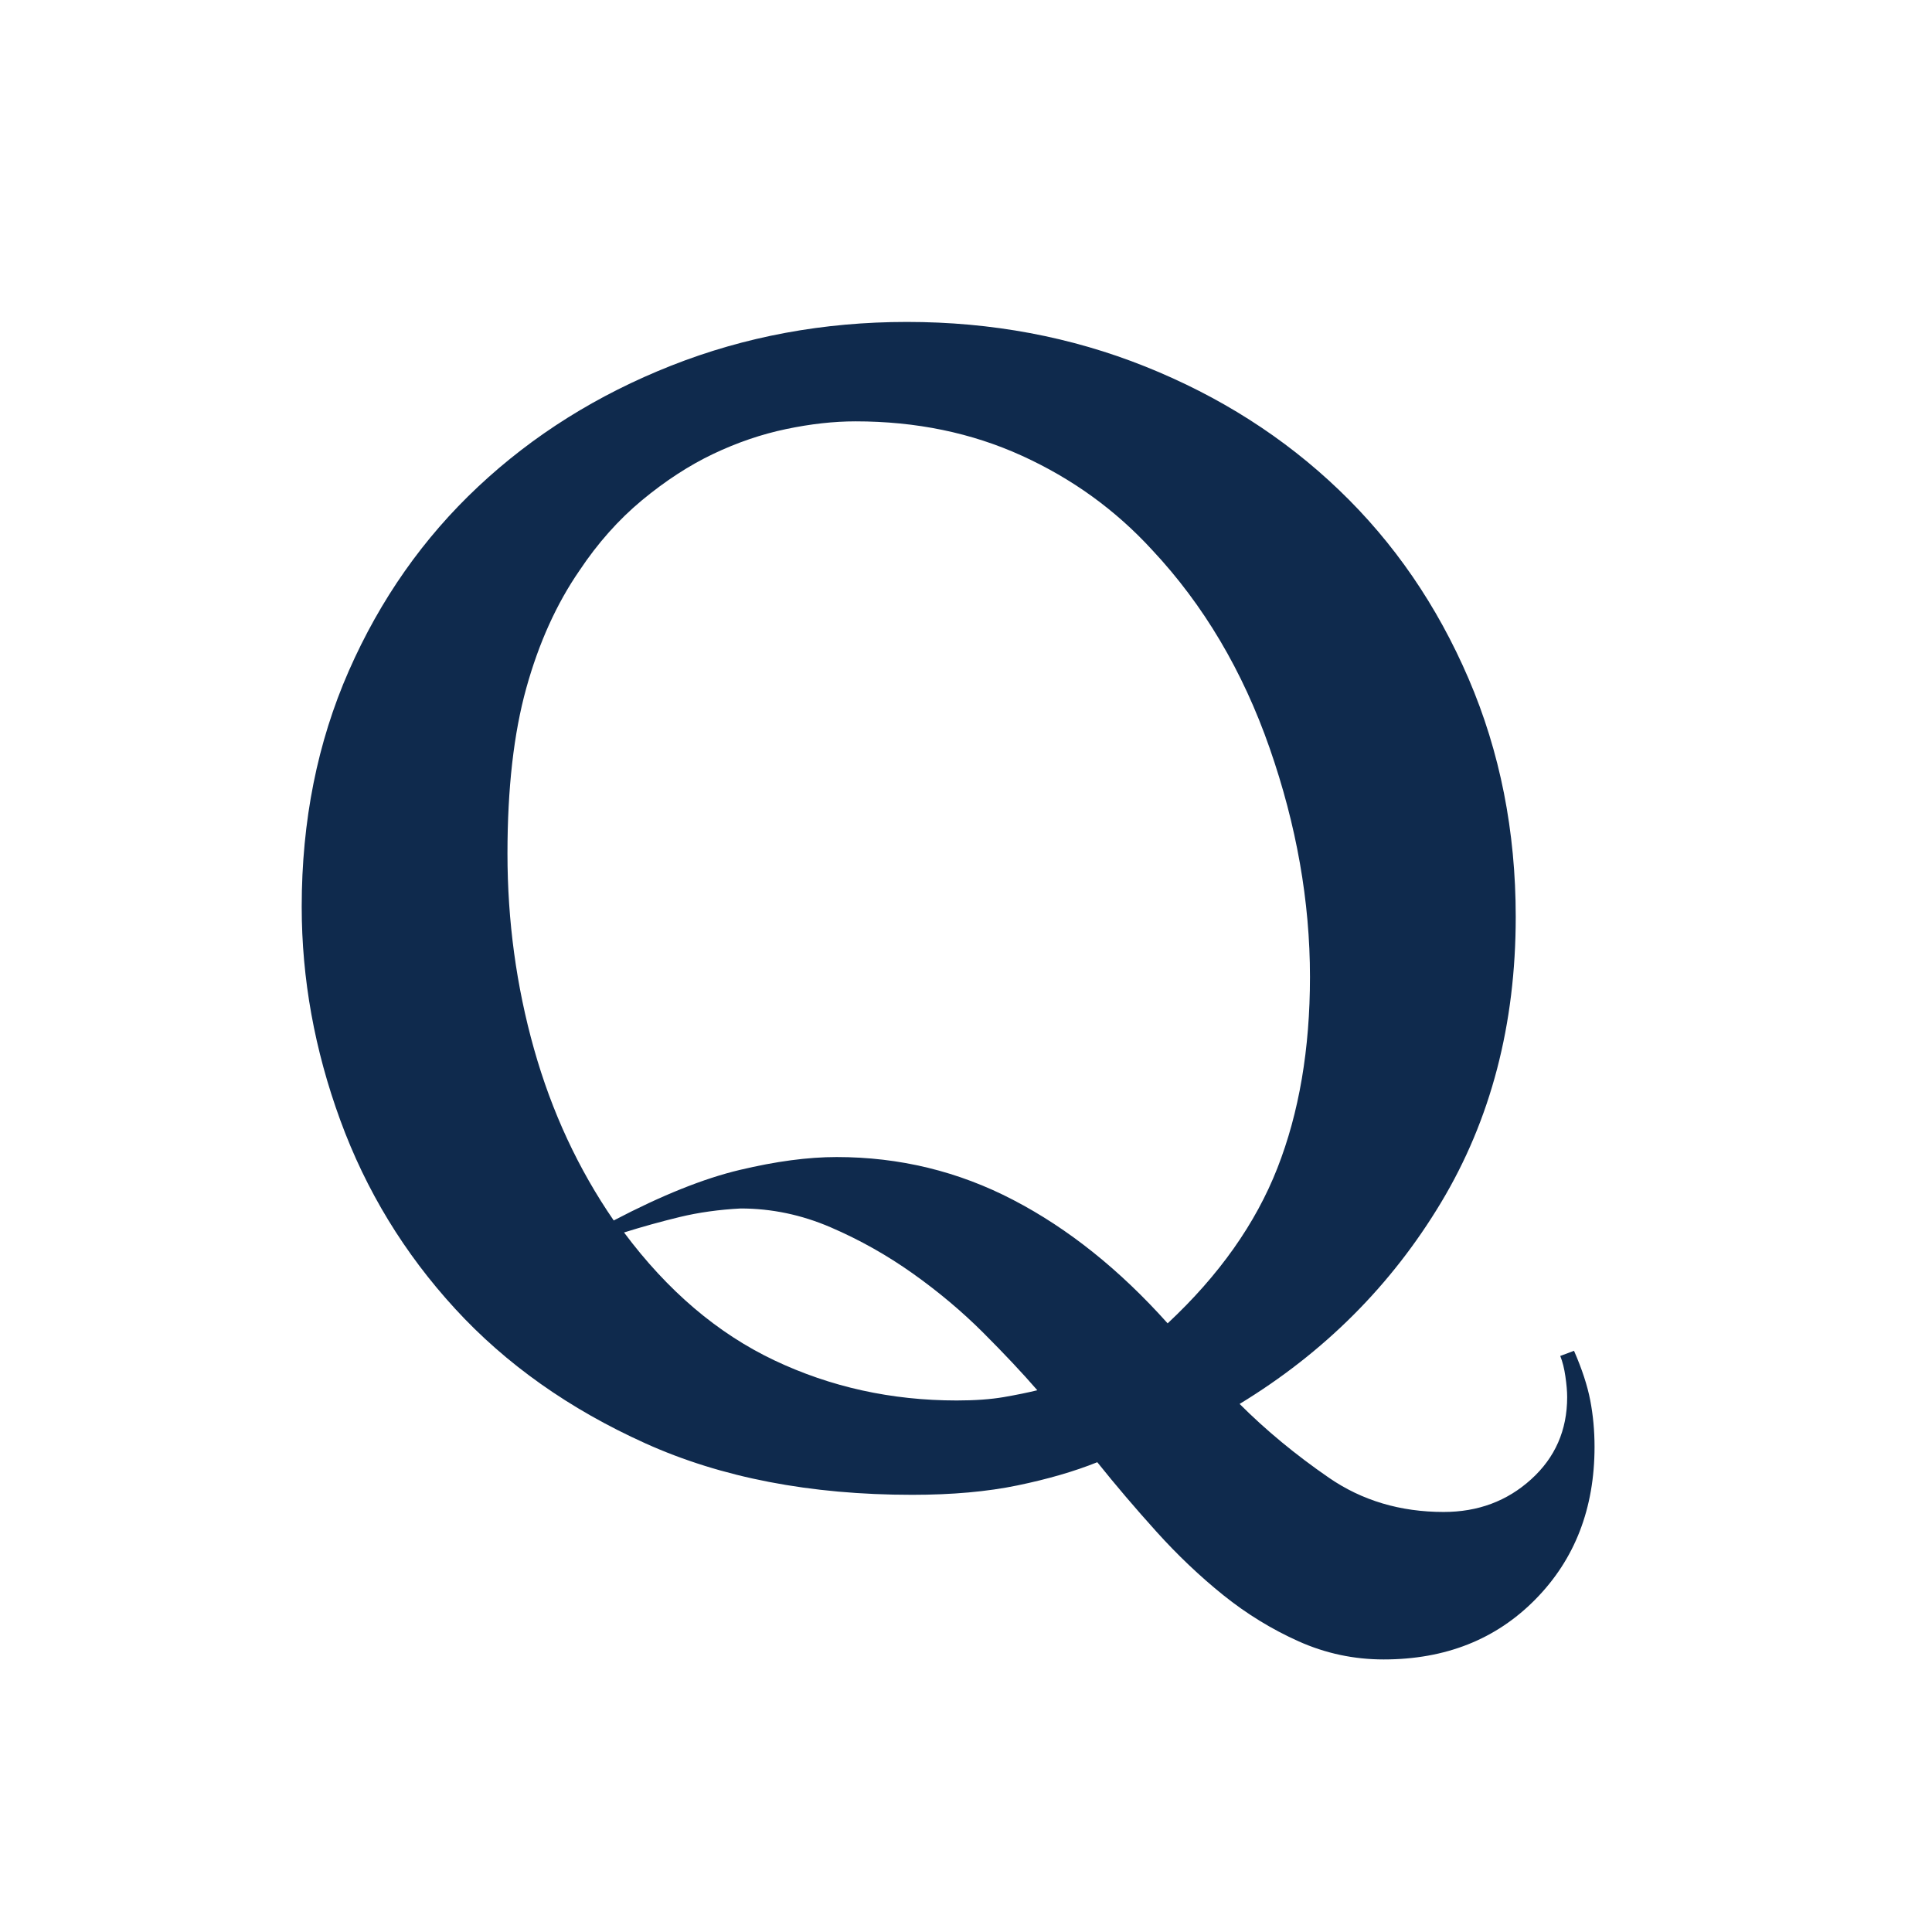 <svg xmlns="http://www.w3.org/2000/svg" xmlns:xlink="http://www.w3.org/1999/xlink" width="500" zoomAndPan="magnify" viewBox="0 0 375 375" height="500" preserveAspectRatio="xMidYMid meet" version="1.0"><defs><g/></defs><rect x="-37.5" width="450" fill="#ffffff" y="-37.5" height="450" fill-opacity="1"/><rect x="-37.5" width="450" fill="#ffffff" y="-37.5" height="450" fill-opacity="1"/><g fill="#0f2a4d" fill-opacity="1"><g transform="translate(43.577, 285.815)"><g><path d="M 100.188 -51.25 C 95.969 -51.031 92.023 -50.477 88.359 -49.594 C 84.703 -48.707 81.098 -47.707 77.547 -46.594 C 85.984 -35.281 95.691 -27.016 106.672 -21.797 C 117.648 -16.586 129.469 -13.984 142.125 -13.984 C 145.664 -13.984 148.711 -14.203 151.266 -14.641 C 153.816 -15.086 155.984 -15.531 157.766 -15.969 C 154.879 -19.301 151.383 -23.02 147.281 -27.125 C 143.176 -31.227 138.625 -35.055 133.625 -38.609 C 128.633 -42.16 123.312 -45.156 117.656 -47.594 C 112 -50.031 106.176 -51.25 100.188 -51.25 Z M 122.484 -204.031 C 118.266 -204.031 113.77 -203.531 109 -202.531 C 104.227 -201.531 99.508 -199.922 94.844 -197.703 C 90.188 -195.484 85.582 -192.488 81.031 -188.719 C 76.488 -184.945 72.441 -180.395 68.891 -175.062 C 64.453 -168.633 61.016 -161.035 58.578 -152.266 C 56.141 -143.504 54.922 -132.801 54.922 -120.156 C 54.922 -107.062 56.641 -94.41 60.078 -82.203 C 63.516 -70.004 68.672 -58.91 75.547 -48.922 C 84.867 -53.805 93.023 -57.078 100.016 -58.734 C 107.004 -60.398 113.27 -61.234 118.812 -61.234 C 131.02 -61.234 142.445 -58.457 153.094 -52.906 C 163.75 -47.363 173.738 -39.379 183.062 -28.953 C 193.039 -38.273 200.141 -48.316 204.359 -59.078 C 208.578 -69.836 210.688 -82.207 210.688 -96.188 C 210.688 -110.832 208.078 -125.641 202.859 -140.609 C 197.641 -155.586 190.039 -168.406 180.062 -179.062 C 172.957 -186.82 164.523 -192.922 154.766 -197.359 C 145.004 -201.805 134.242 -204.031 122.484 -204.031 Z M 14.984 -109.828 C 14.984 -126.473 18.031 -141.727 24.125 -155.594 C 30.227 -169.469 38.602 -181.395 49.25 -191.375 C 59.906 -201.363 72.391 -209.188 86.703 -214.844 C 101.016 -220.5 116.27 -223.328 132.469 -223.328 C 148.883 -223.328 164.301 -220.441 178.719 -214.672 C 193.145 -208.898 205.68 -200.91 216.328 -190.703 C 226.984 -180.504 235.363 -168.301 241.469 -154.094 C 247.57 -139.895 250.625 -124.477 250.625 -107.844 C 250.625 -86.977 245.797 -68.504 236.141 -52.422 C 226.484 -36.336 213.445 -23.301 197.031 -13.312 C 202.133 -8.207 207.906 -3.438 214.344 1 C 220.781 5.438 228.211 7.656 236.641 7.656 C 243.297 7.656 248.953 5.547 253.609 1.328 C 258.273 -2.891 260.609 -8.211 260.609 -14.641 C 260.609 -15.754 260.492 -17.086 260.266 -18.641 C 260.047 -20.191 259.711 -21.52 259.266 -22.625 L 261.938 -23.625 C 263.488 -20.082 264.539 -16.867 265.094 -13.984 C 265.645 -11.098 265.922 -8.102 265.922 -5 C 265.922 6.988 262.094 16.863 254.438 24.625 C 246.789 32.395 236.973 36.281 224.984 36.281 C 219.223 36.281 213.734 35.113 208.516 32.781 C 203.297 30.445 198.41 27.453 193.859 23.797 C 189.316 20.141 184.992 16.035 180.891 11.484 C 176.785 6.93 172.957 2.438 169.406 -2 C 164.969 -0.219 159.805 1.281 153.922 2.5 C 148.047 3.719 141.227 4.328 133.469 4.328 C 113.719 4.328 96.461 1 81.703 -5.656 C 66.953 -12.312 54.641 -21.02 44.766 -31.781 C 34.891 -42.539 27.457 -54.742 22.469 -68.391 C 17.477 -82.035 14.984 -95.848 14.984 -109.828 Z M 14.984 -109.828 "/></g></g></g></svg>